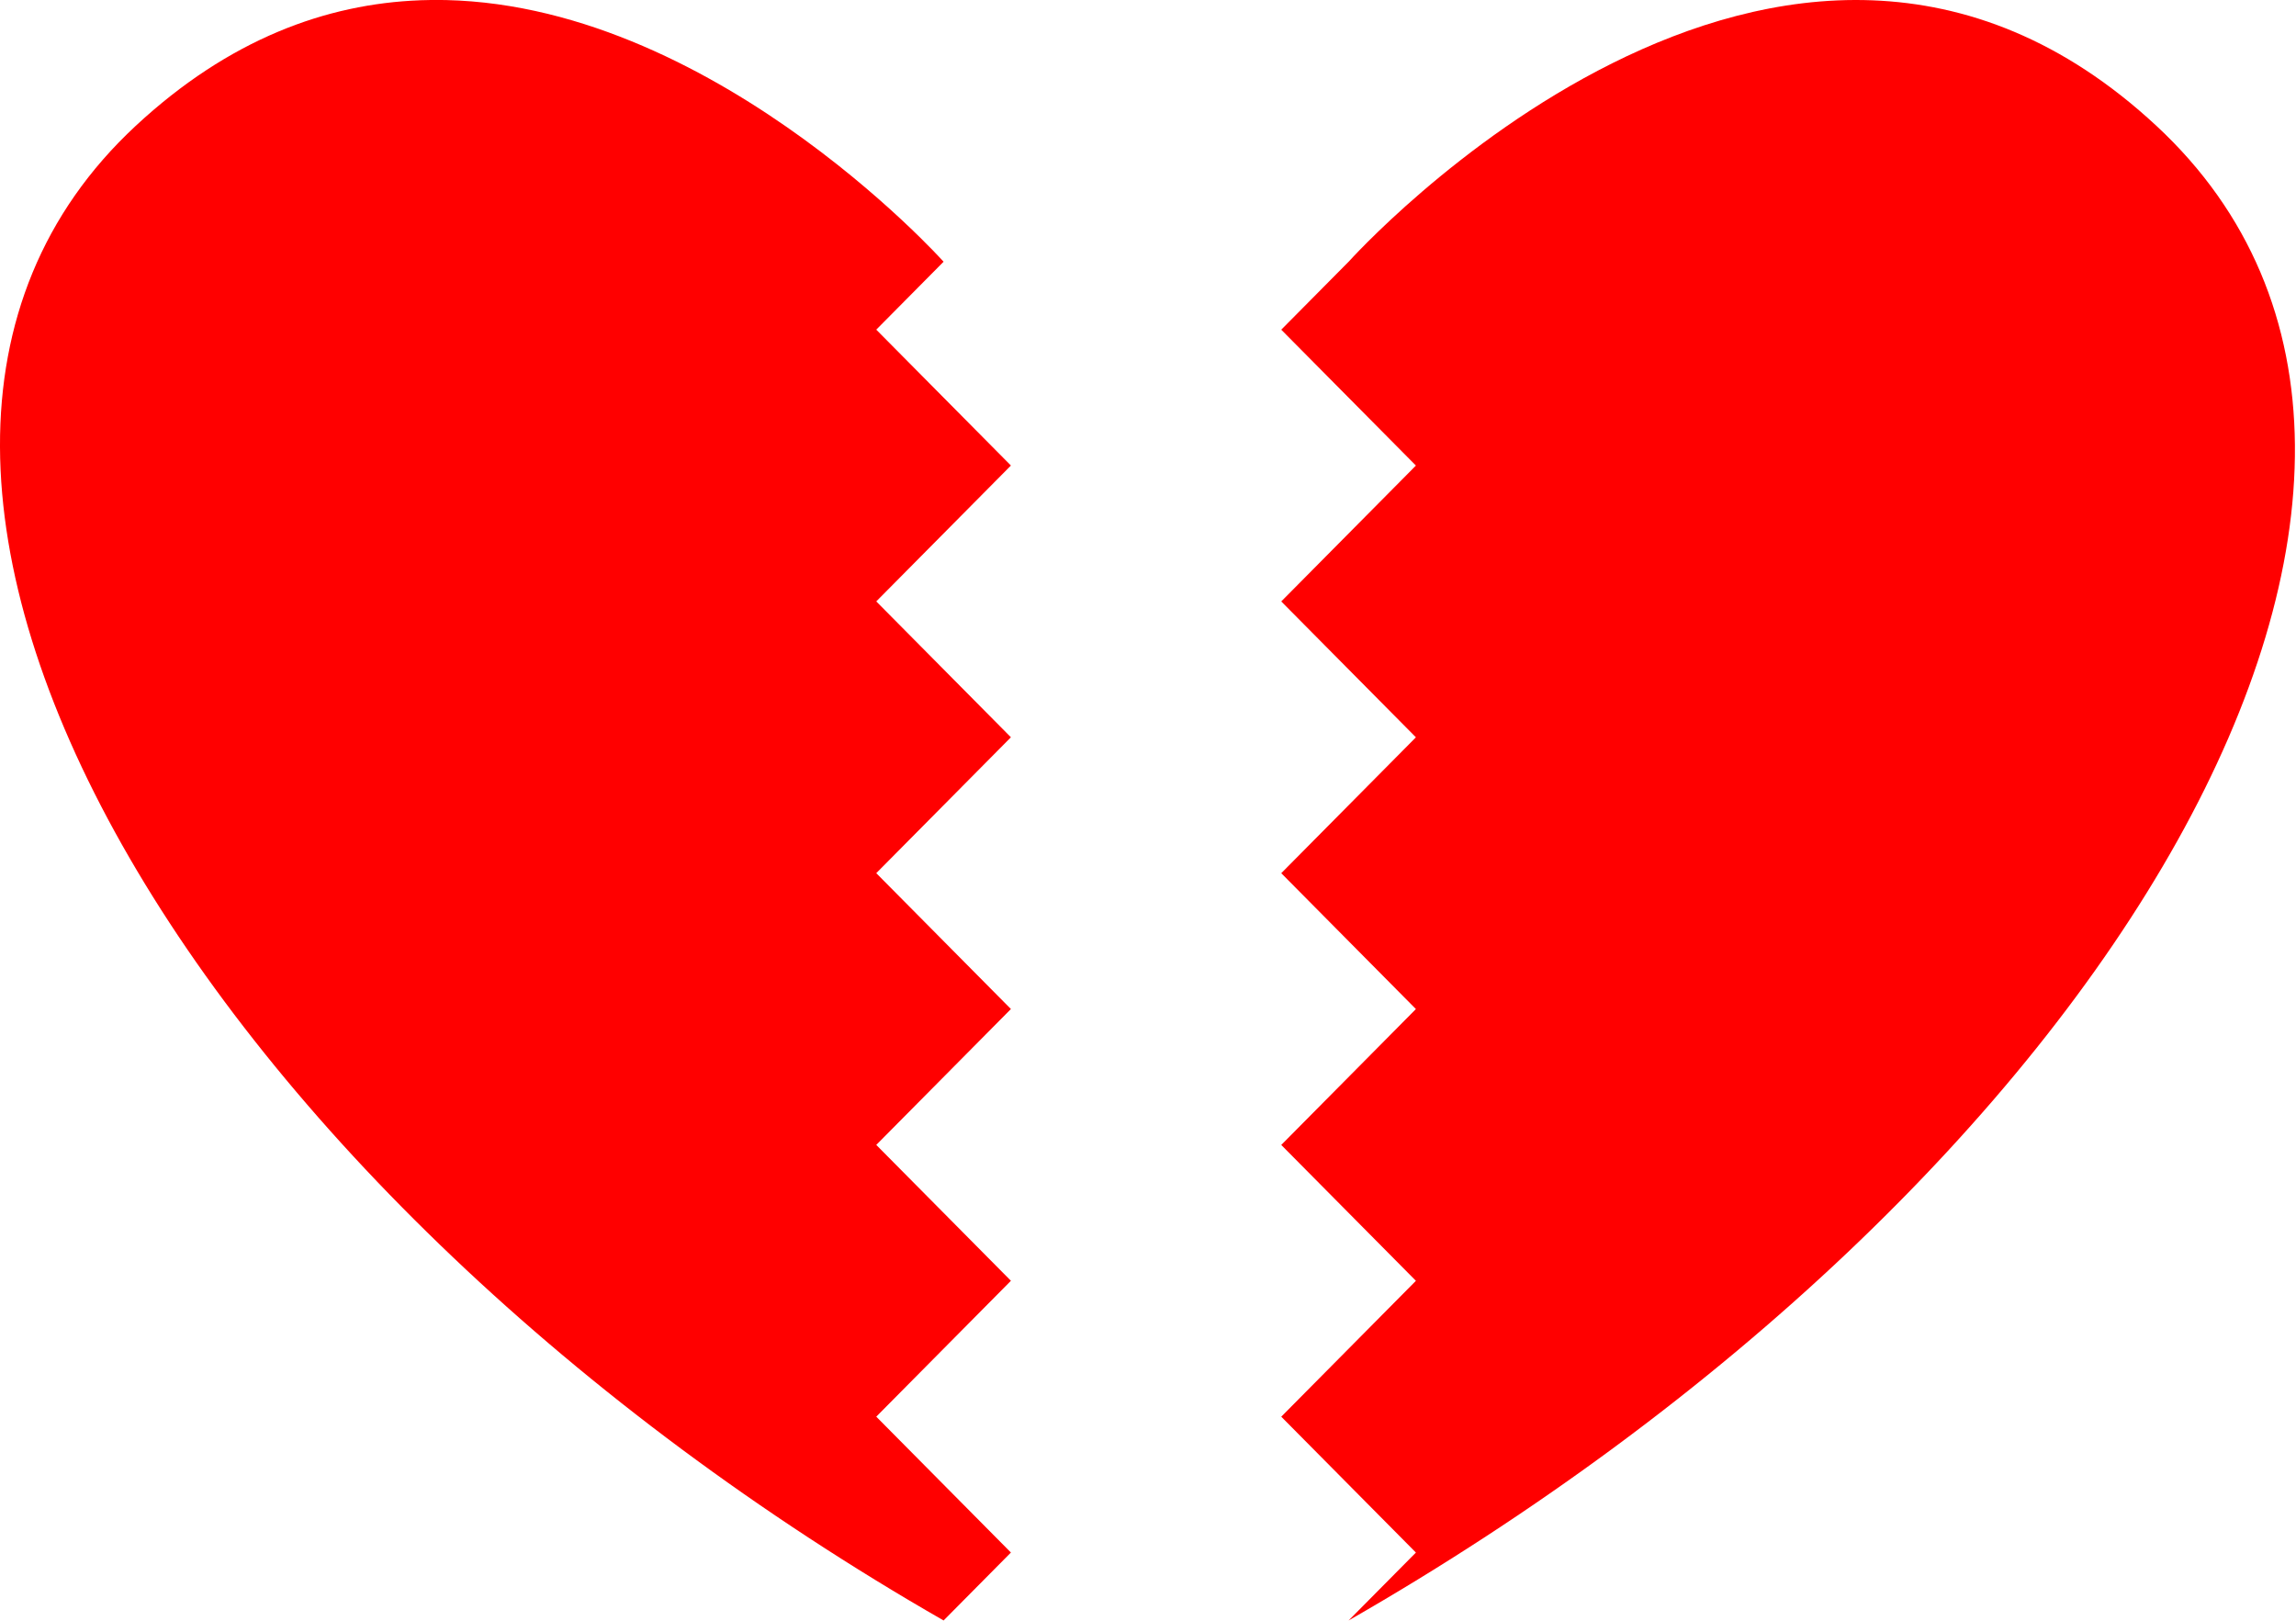 <svg height="600" viewBox="0 0 505.248 356.646" width="850" xmlns="http://www.w3.org/2000/svg"><g fill="#f00" stroke-width=".998" transform="matrix(.997 0 0 1.006 -3.661 -38.847)"><path d="m301.327 95.872-14.86 14.86 29.721 29.721-29.721 29.721 29.721 29.721-29.721 29.721 29.721 29.721-29.721 29.721 29.721 29.721-29.721 29.721 29.721 29.721-14.86 14.86c167.448-95.106 260.969-250.795 178.323-326.925-82.654-76.132-178.323 29.721-178.323 29.721z"/><path d="m96.346 38.678c-20.592.782-42.068 8.441-62.73 27.474-82.645 76.122 15.182 234.266 178.323 326.925l14.86-14.86-29.721-29.721 29.721-29.721-29.721-29.721 29.721-29.721-29.721-29.721 29.721-29.721-29.721-29.721 29.721-29.721-29.721-29.721 14.86-14.86s-53.817-59.542-115.593-57.195z"/></g></svg>